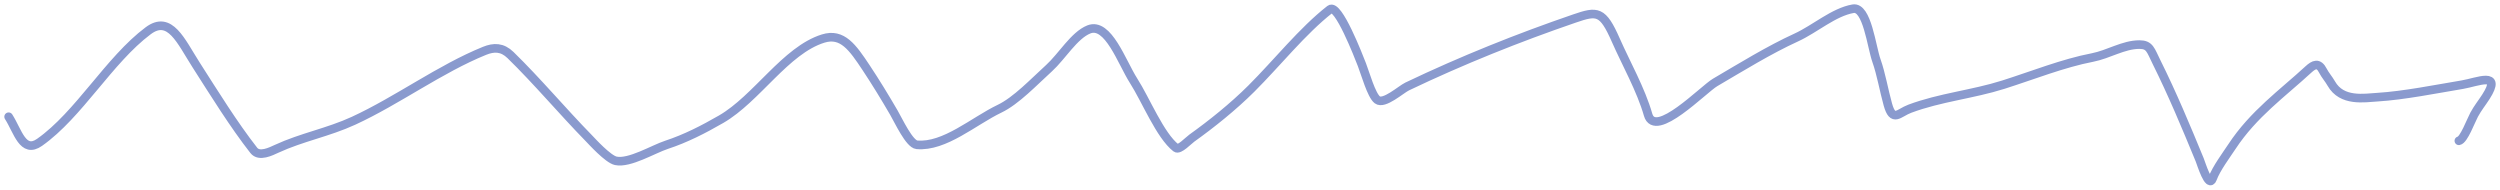 <svg width="290" height="22" viewBox="0 0 290 22" fill="none" xmlns="http://www.w3.org/2000/svg">
<path d="M285.228 16.332C285.806 16.232 286.621 14.009 286.998 13.31C287.425 12.517 287.905 11.944 288.37 11.217C290.292 8.213 287.364 9.533 285.625 9.822C282.591 10.327 278.848 11.081 275.804 11.269C274.259 11.364 271.655 11.845 270.43 9.693C270.133 9.171 269.72 8.713 269.454 8.194C268.959 7.227 268.421 7.462 267.768 8.065C264.798 10.807 261.403 13.209 258.905 17.004C258.26 17.985 257.089 19.543 256.657 20.724C256.227 21.898 255.339 18.969 255.169 18.554C253.558 14.639 251.995 10.894 250.175 7.238C249.462 5.806 249.384 5.172 248.174 5.172C246.317 5.172 244.585 6.313 242.735 6.67C239.302 7.332 235.778 8.746 232.384 9.822C228.812 10.954 225.063 11.293 221.537 12.612C220.228 13.102 219.584 14.237 218.991 12.121C218.534 10.489 218.215 8.57 217.668 7.032C217.095 5.42 216.585 0.73 214.957 1.012C212.705 1.403 210.53 3.359 208.376 4.345C205.193 5.802 202.055 7.745 198.951 9.564C197.582 10.366 191.998 16.185 191.18 13.31C190.356 10.414 188.61 7.332 187.443 4.681C185.915 1.209 185.297 1.235 182.632 2.149C176.131 4.379 169.605 6.988 163.237 10.029C162.509 10.376 160.533 12.179 159.764 11.579C159.075 11.04 158.37 8.498 157.979 7.497C157.601 6.531 155.218 0.353 154.275 1.09C151.085 3.582 148.138 7.309 145.148 10.287C143.024 12.402 140.544 14.382 138.253 16.022C137.863 16.301 136.79 17.45 136.418 17.159C134.567 15.713 132.922 11.593 131.49 9.357C130.138 7.244 128.54 2.514 126.299 3.415C124.601 4.097 123.173 6.56 121.685 7.91C119.937 9.496 117.88 11.687 115.948 12.612C112.945 14.05 109.582 17.077 106.358 16.797C105.488 16.722 104.224 13.985 103.696 13.077C102.646 11.272 101.591 9.545 100.472 7.858C98.908 5.503 97.717 3.775 95.478 4.474C91.126 5.834 87.781 11.444 83.656 13.826C81.567 15.033 79.508 16.08 77.323 16.797C75.777 17.305 73.012 18.993 71.437 18.657C70.52 18.462 68.647 16.381 68.296 16.022C65.235 12.895 62.321 9.41 59.218 6.386C58.26 5.453 57.289 5.457 56.209 5.895C51.054 7.983 46.132 11.647 41.014 14.007C38.08 15.36 34.995 15.915 32.085 17.262C31.437 17.562 30.072 18.252 29.439 17.443C27.095 14.446 24.898 10.889 22.743 7.523C20.979 4.767 19.712 1.683 17.187 3.57C12.659 6.954 9.148 13.307 4.588 16.513C2.646 17.879 2.073 15.219 1 13.542" stroke="#8A9ACE" stroke-linecap="round"/>
</svg>
